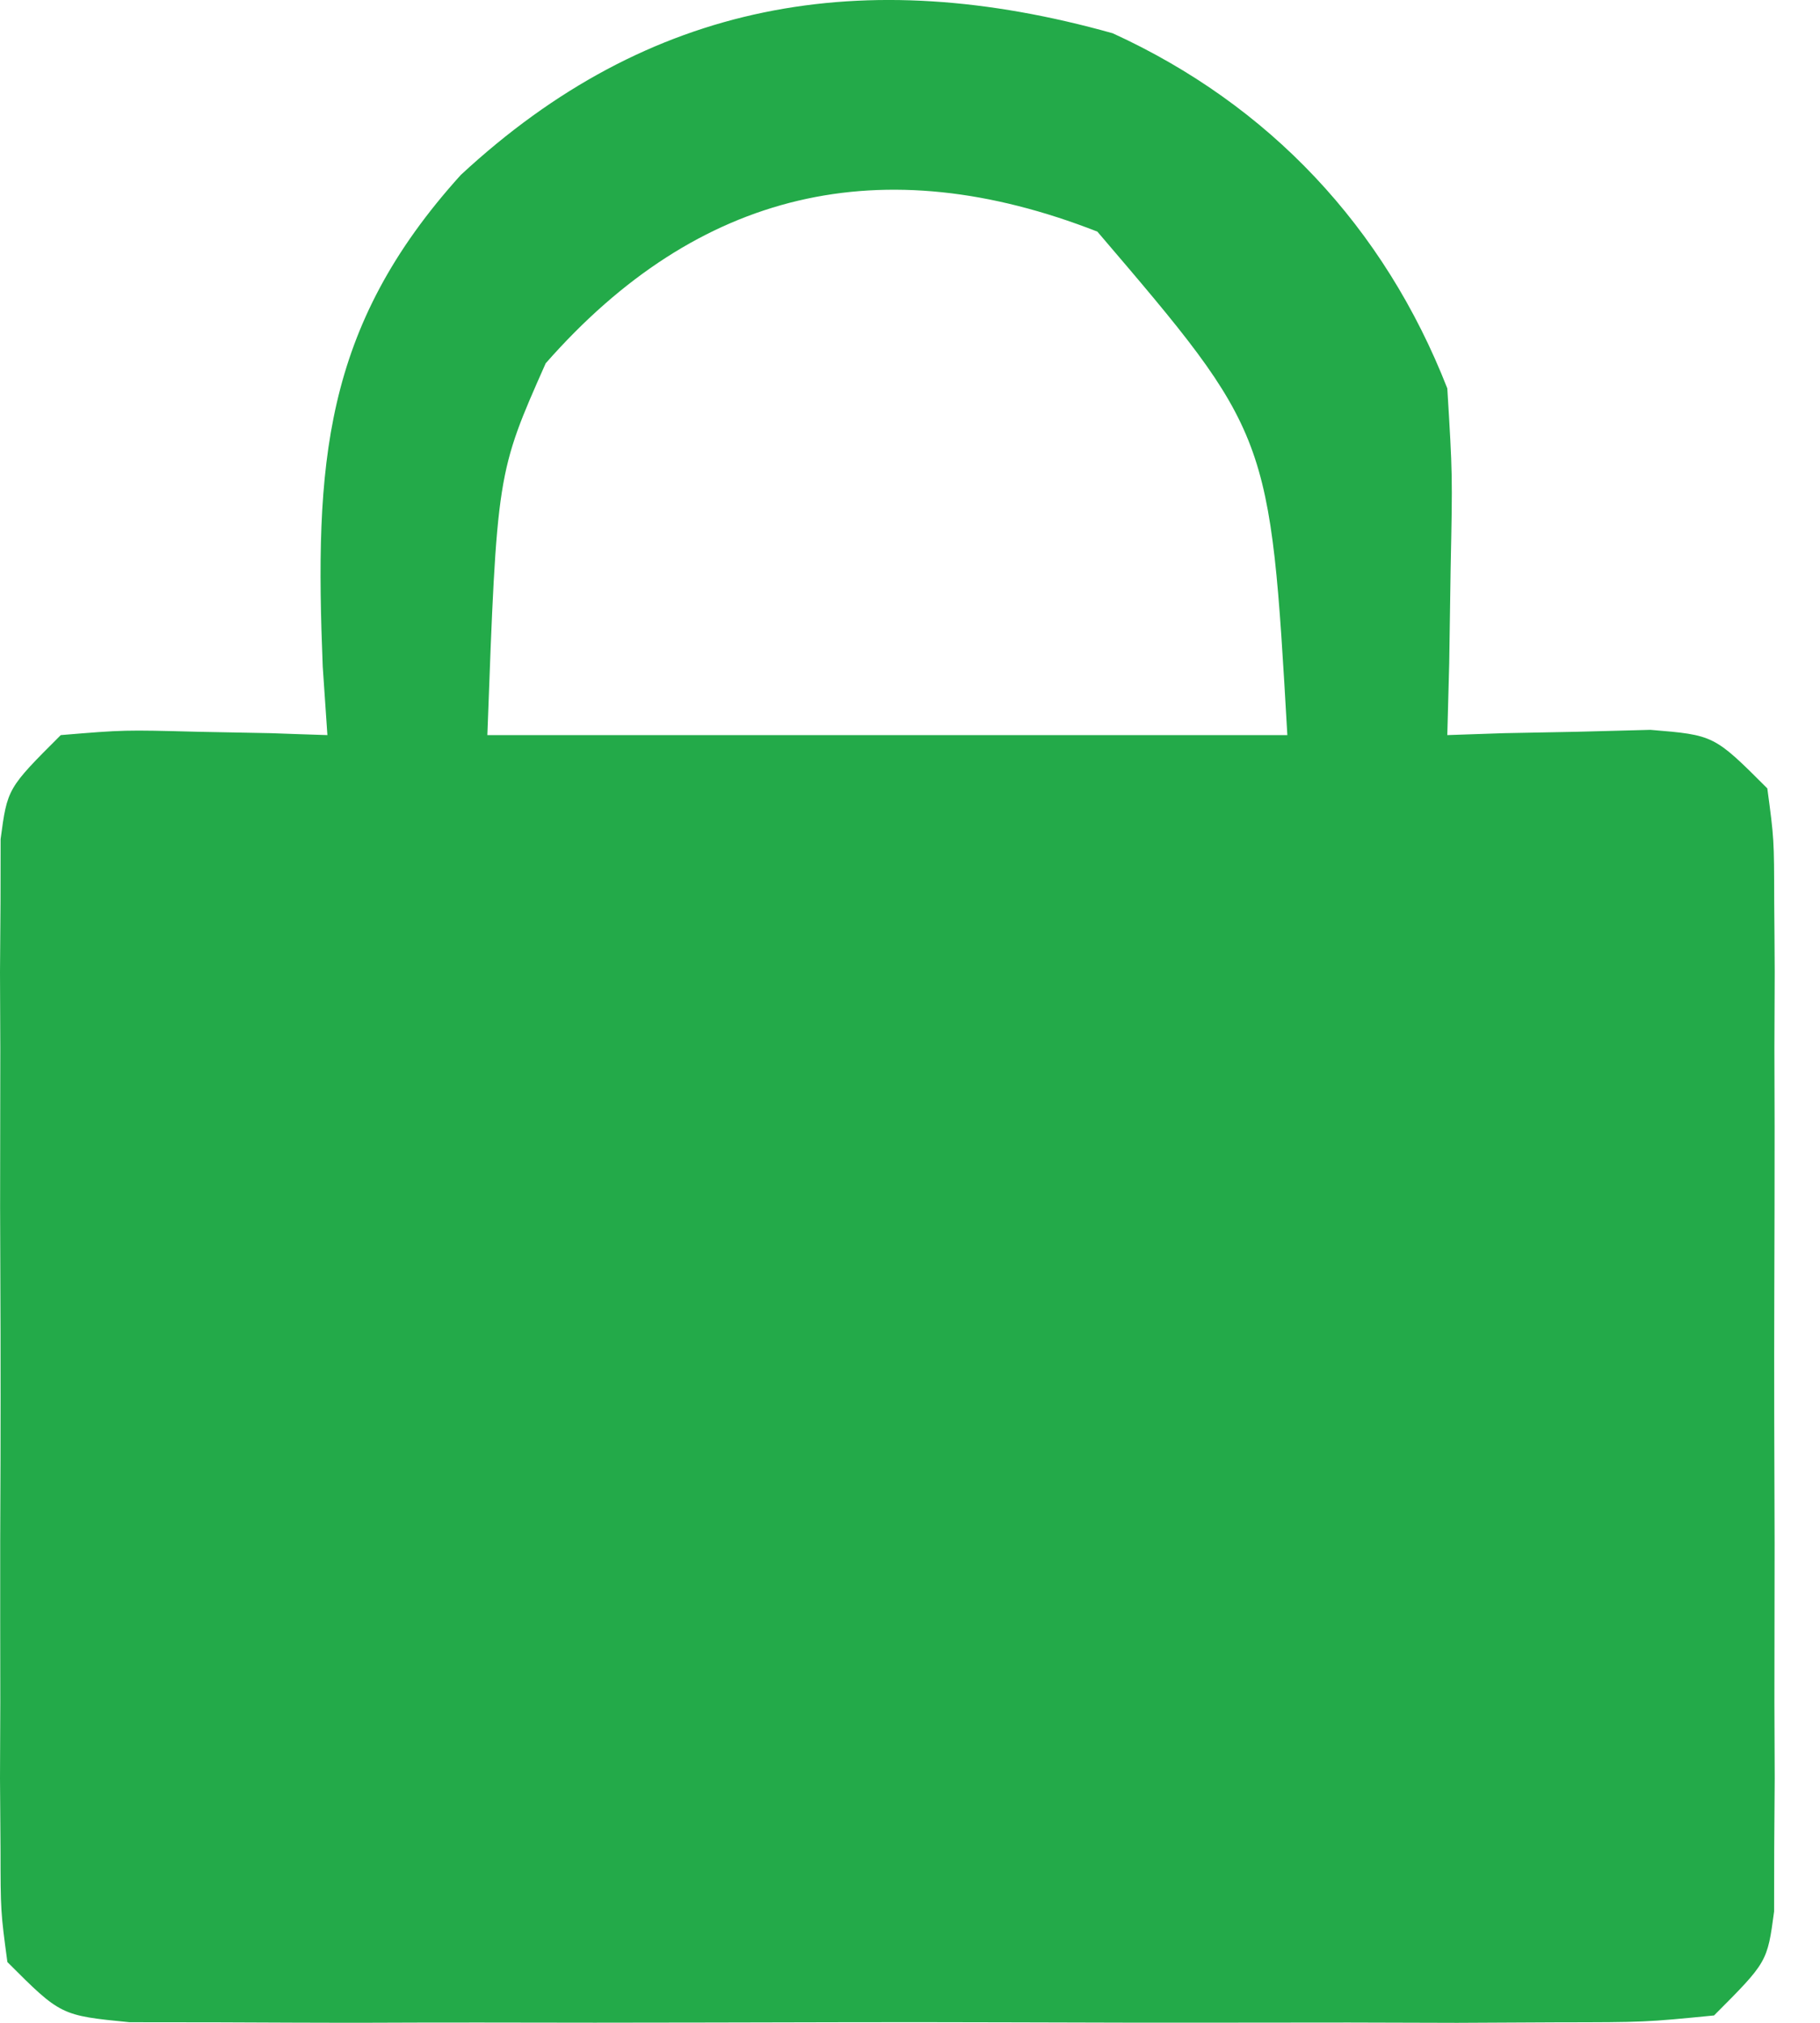 <svg width="18" height="20" viewBox="0 0 18 20" fill="none" xmlns="http://www.w3.org/2000/svg">
<path d="M11.005 0.329C12.553 1.037 13.69 2.245 14.314 3.84C14.366 4.693 14.366 4.693 14.347 5.62C14.343 5.928 14.338 6.237 14.333 6.555C14.327 6.79 14.321 7.026 14.314 7.268C14.591 7.259 14.591 7.259 14.873 7.249C15.233 7.242 15.233 7.242 15.6 7.235C15.958 7.226 15.958 7.226 16.323 7.216C16.952 7.268 16.952 7.268 17.479 7.795C17.546 8.296 17.546 8.296 17.547 8.912C17.549 9.143 17.551 9.373 17.552 9.611C17.551 9.86 17.55 10.11 17.549 10.367C17.55 10.622 17.55 10.878 17.551 11.141C17.551 11.682 17.55 12.223 17.548 12.764C17.545 13.594 17.548 14.424 17.551 15.254C17.551 15.779 17.55 16.303 17.549 16.828C17.55 17.077 17.551 17.327 17.552 17.584C17.55 17.93 17.55 17.93 17.547 18.283C17.547 18.486 17.547 18.689 17.546 18.899C17.479 19.399 17.479 19.399 16.952 19.927C16.271 19.994 16.271 19.994 15.399 19.995C15.073 19.997 14.748 19.998 14.412 20C14.056 19.999 13.699 19.998 13.342 19.997C12.977 19.997 12.613 19.998 12.248 19.998C11.484 19.999 10.719 19.998 9.955 19.995C8.974 19.992 7.993 19.994 7.012 19.997C6.259 19.999 5.507 19.999 4.754 19.997C4.392 19.997 4.03 19.997 3.668 19.999C3.163 20 2.658 19.997 2.153 19.995C1.865 19.994 1.578 19.994 1.281 19.994C0.601 19.927 0.601 19.927 0.073 19.399C0.006 18.899 0.006 18.899 0.005 18.283C0.003 18.052 0.002 17.821 0 17.584C0.001 17.334 0.002 17.085 0.003 16.828C0.003 16.572 0.002 16.317 0.002 16.053C0.001 15.513 0.002 14.972 0.005 14.431C0.007 13.601 0.005 12.771 0.001 11.941C0.002 11.416 0.002 10.891 0.003 10.367C0.002 10.117 0.001 9.868 0 9.611C0.002 9.38 0.003 9.15 0.005 8.912C0.005 8.709 0.006 8.505 0.006 8.296C0.073 7.795 0.073 7.795 0.601 7.268C1.229 7.216 1.229 7.216 1.952 7.235C2.312 7.242 2.312 7.242 2.68 7.249C2.864 7.256 3.048 7.262 3.238 7.268C3.223 7.045 3.207 6.822 3.192 6.592C3.112 4.597 3.189 3.243 4.557 1.73C6.417 0.005 8.538 -0.363 11.005 0.329ZM5.397 3.592C4.915 4.678 4.915 4.678 4.82 7.268C7.431 7.268 10.042 7.268 12.732 7.268C12.561 4.289 12.561 4.289 10.853 2.29C8.725 1.458 6.908 1.873 5.397 3.592Z" fill="#23AA49"/>
</svg>
